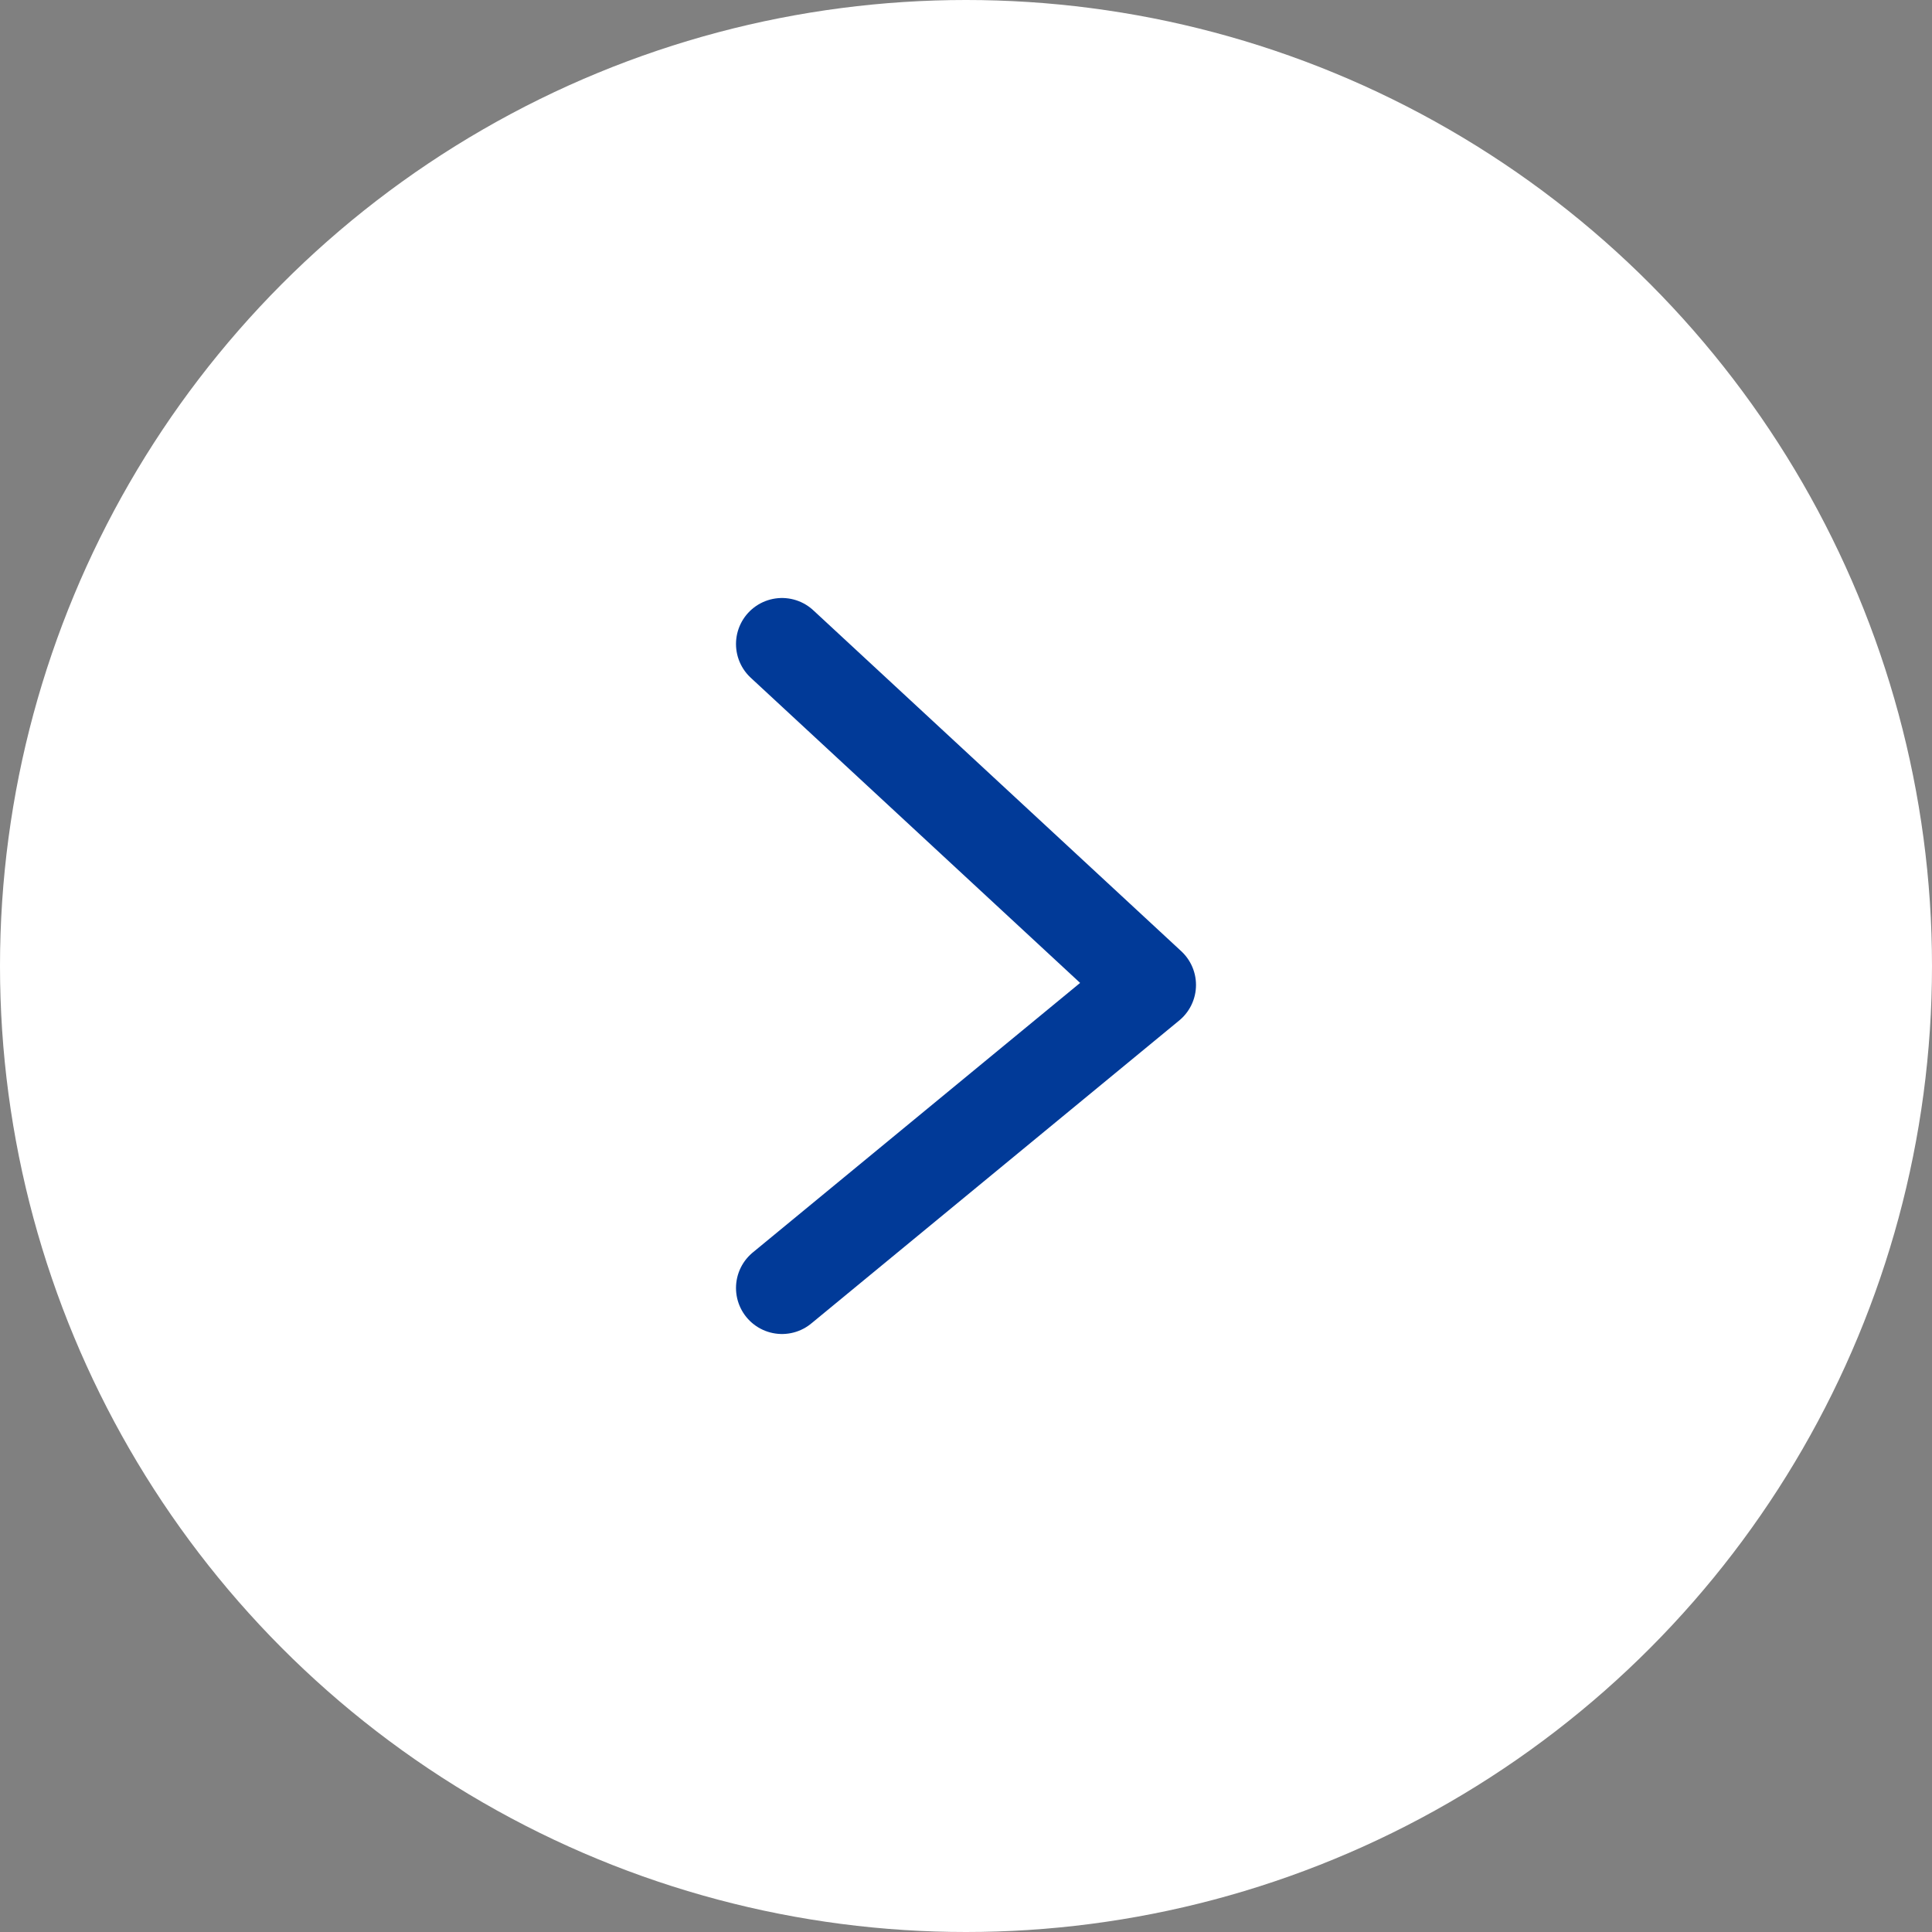 <svg width="42" height="42" viewBox="0 0 42 42" fill="none" xmlns="http://www.w3.org/2000/svg">
<rect x="0" y="0" width="42" height="42" fill="#808080" stroke="none"/>
<g id="Group 299">
<circle id="Ellipse 39" cx="21" cy="21" r="21" transform="matrix(-1 0 0 1 42 0)" fill="white"/>
<path id="Vector" d="M17 28L25 21.412L17 14" stroke="#013A98" stroke-width="2" stroke-linecap="round" stroke-linejoin="round"/>
</g>
</svg>
